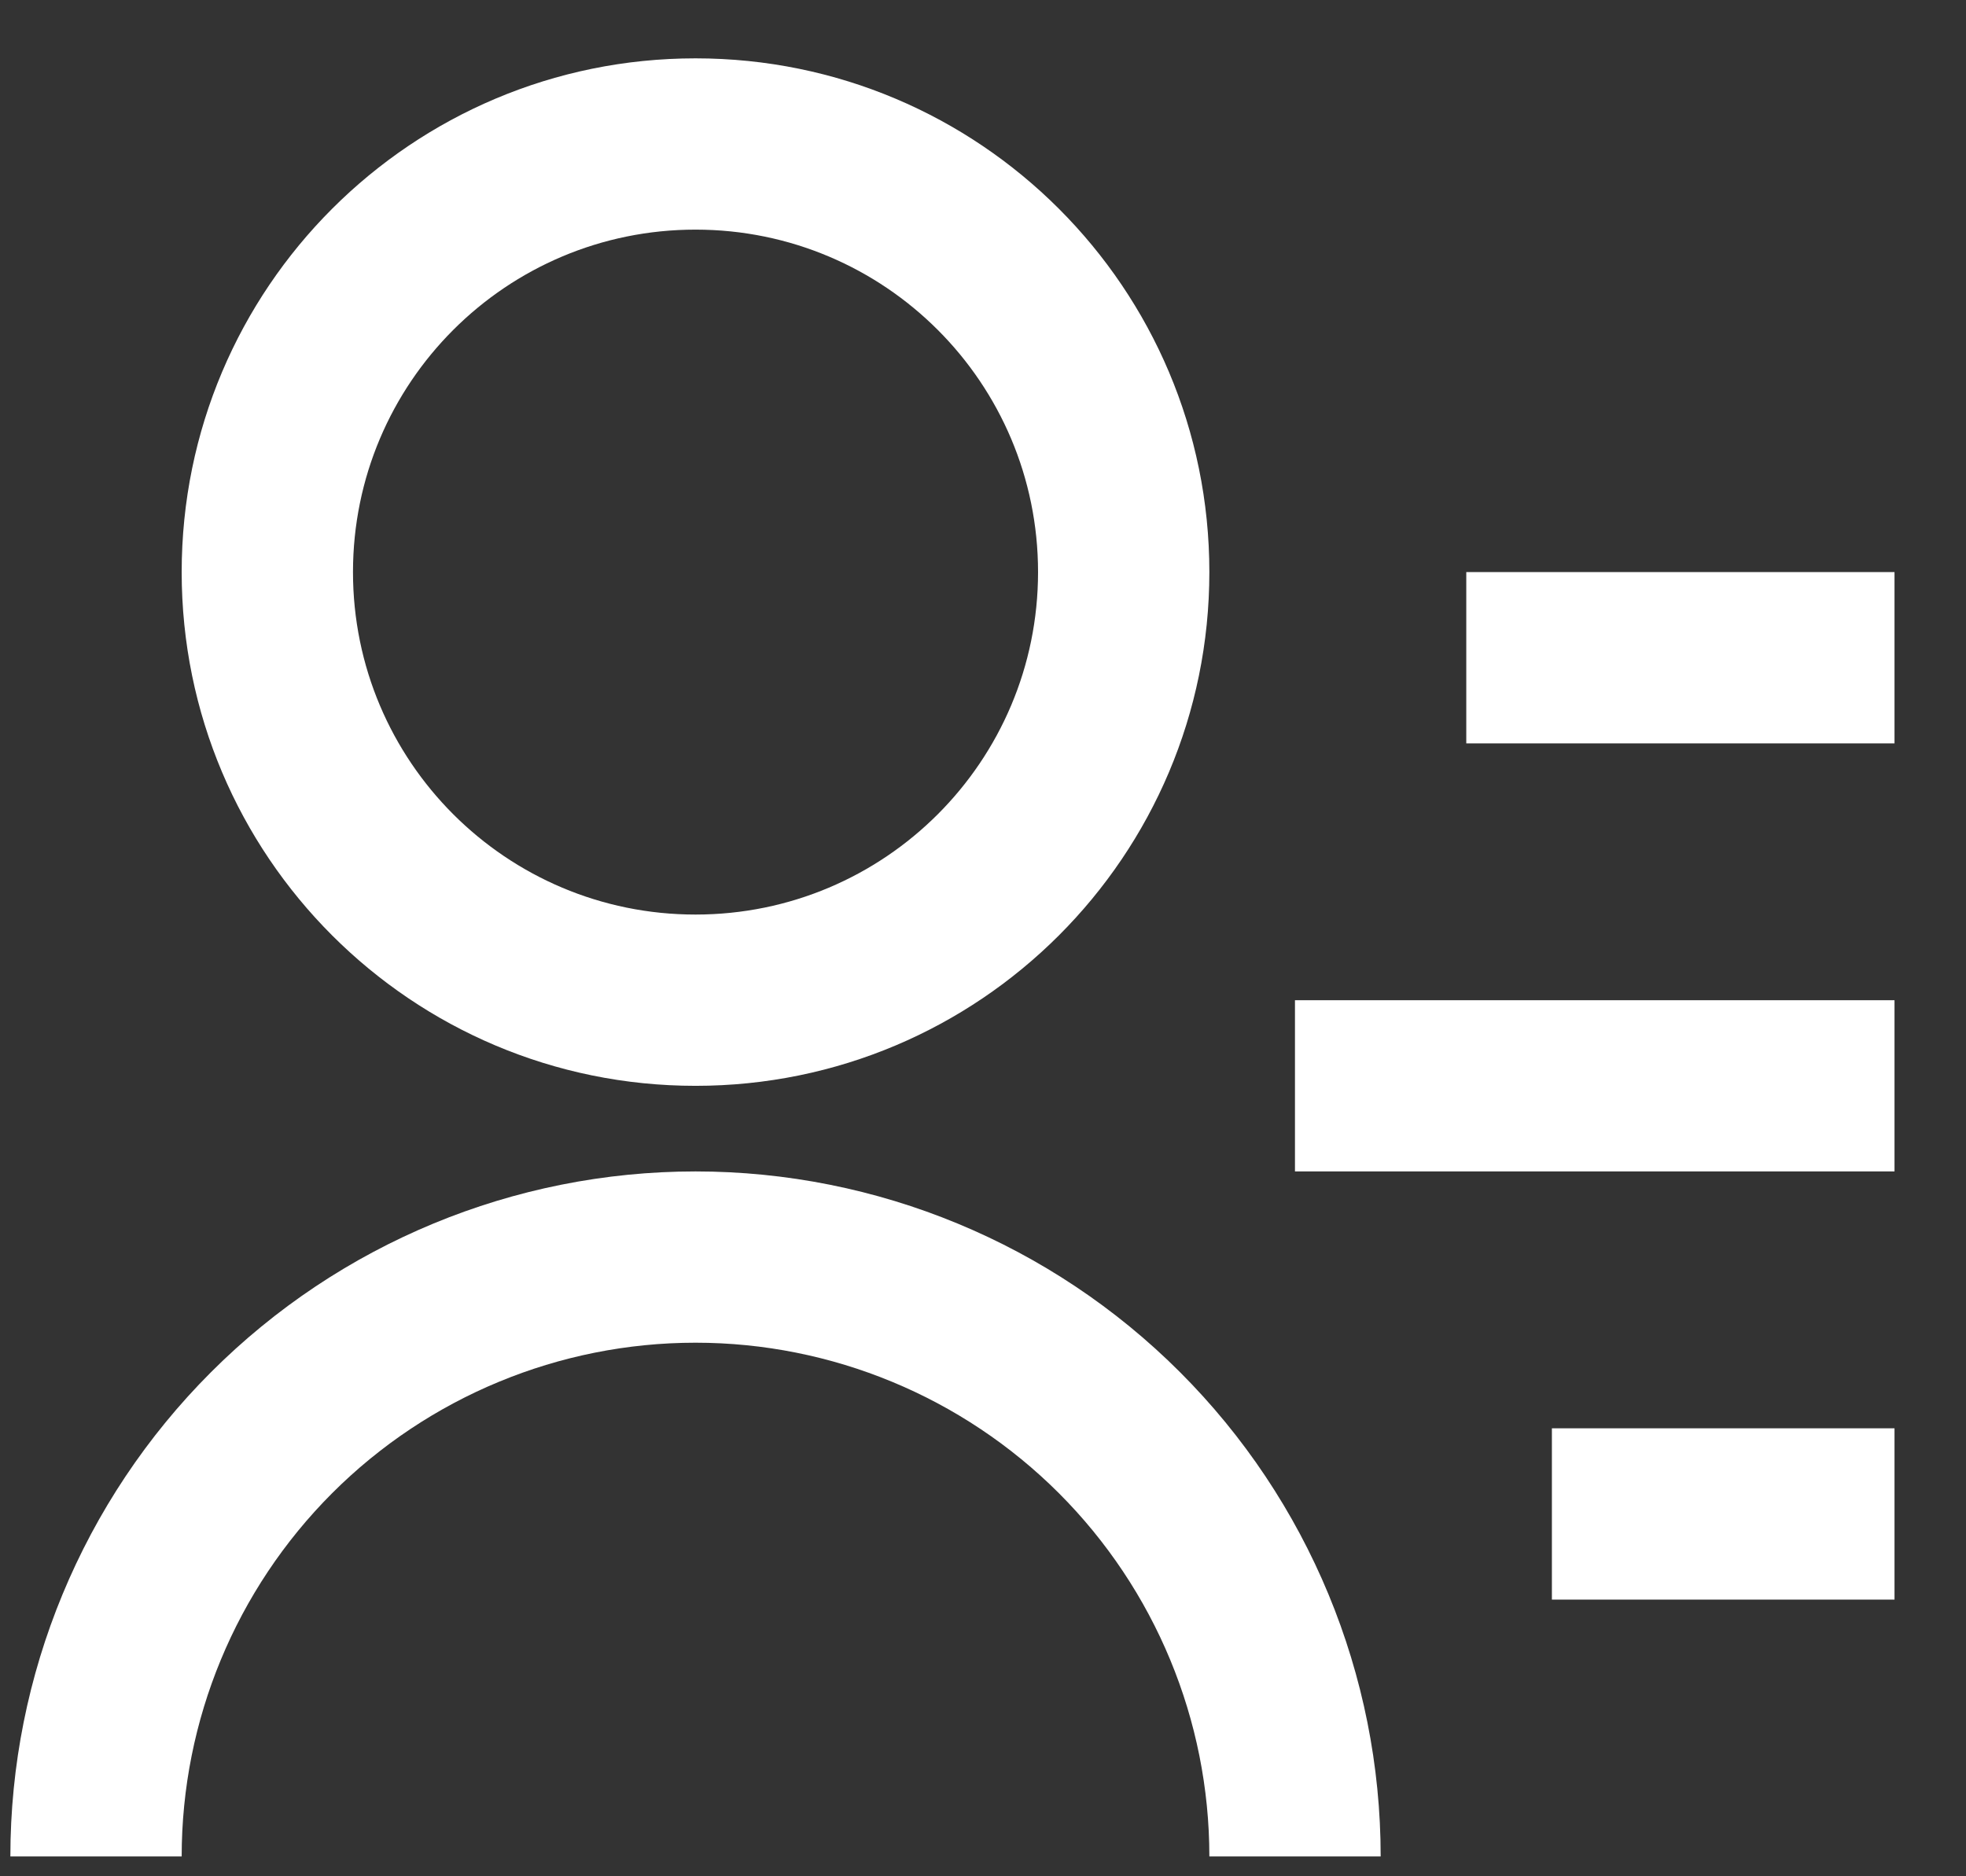 <svg width="22" height="21" viewBox="0 0 22 21" fill="none" xmlns="http://www.w3.org/2000/svg">
<rect x="0" y="0" width="22" height="21" fill="#333333" stroke="none"/>
<path d="M16.408 6.403H21.2V8.32H16.408V6.403ZM14.491 11.195H21.2V13.111H14.491V11.195ZM17.366 15.986H21.2V17.903H17.366V15.986ZM0.116 20.778C0.116 18.745 0.924 16.795 2.362 15.357C3.8 13.919 5.75 13.111 7.783 13.111C9.816 13.111 11.766 13.919 13.204 15.357C14.642 16.795 15.45 18.745 15.45 20.778H13.533C13.533 19.253 12.927 17.791 11.849 16.712C10.77 15.634 9.308 15.028 7.783 15.028C6.258 15.028 4.795 15.634 3.717 16.712C2.639 17.791 2.033 19.253 2.033 20.778H0.116ZM7.783 12.153C4.606 12.153 2.033 9.58 2.033 6.403C2.033 3.226 4.606 0.653 7.783 0.653C10.96 0.653 13.533 3.226 13.533 6.403C13.533 9.58 10.96 12.153 7.783 12.153ZM7.783 10.236C9.901 10.236 11.616 8.521 11.616 6.403C11.616 4.285 9.901 2.57 7.783 2.57C5.665 2.57 3.95 4.285 3.95 6.403C3.95 8.521 5.665 10.236 7.783 10.236Z" fill="white"/>
</svg>
